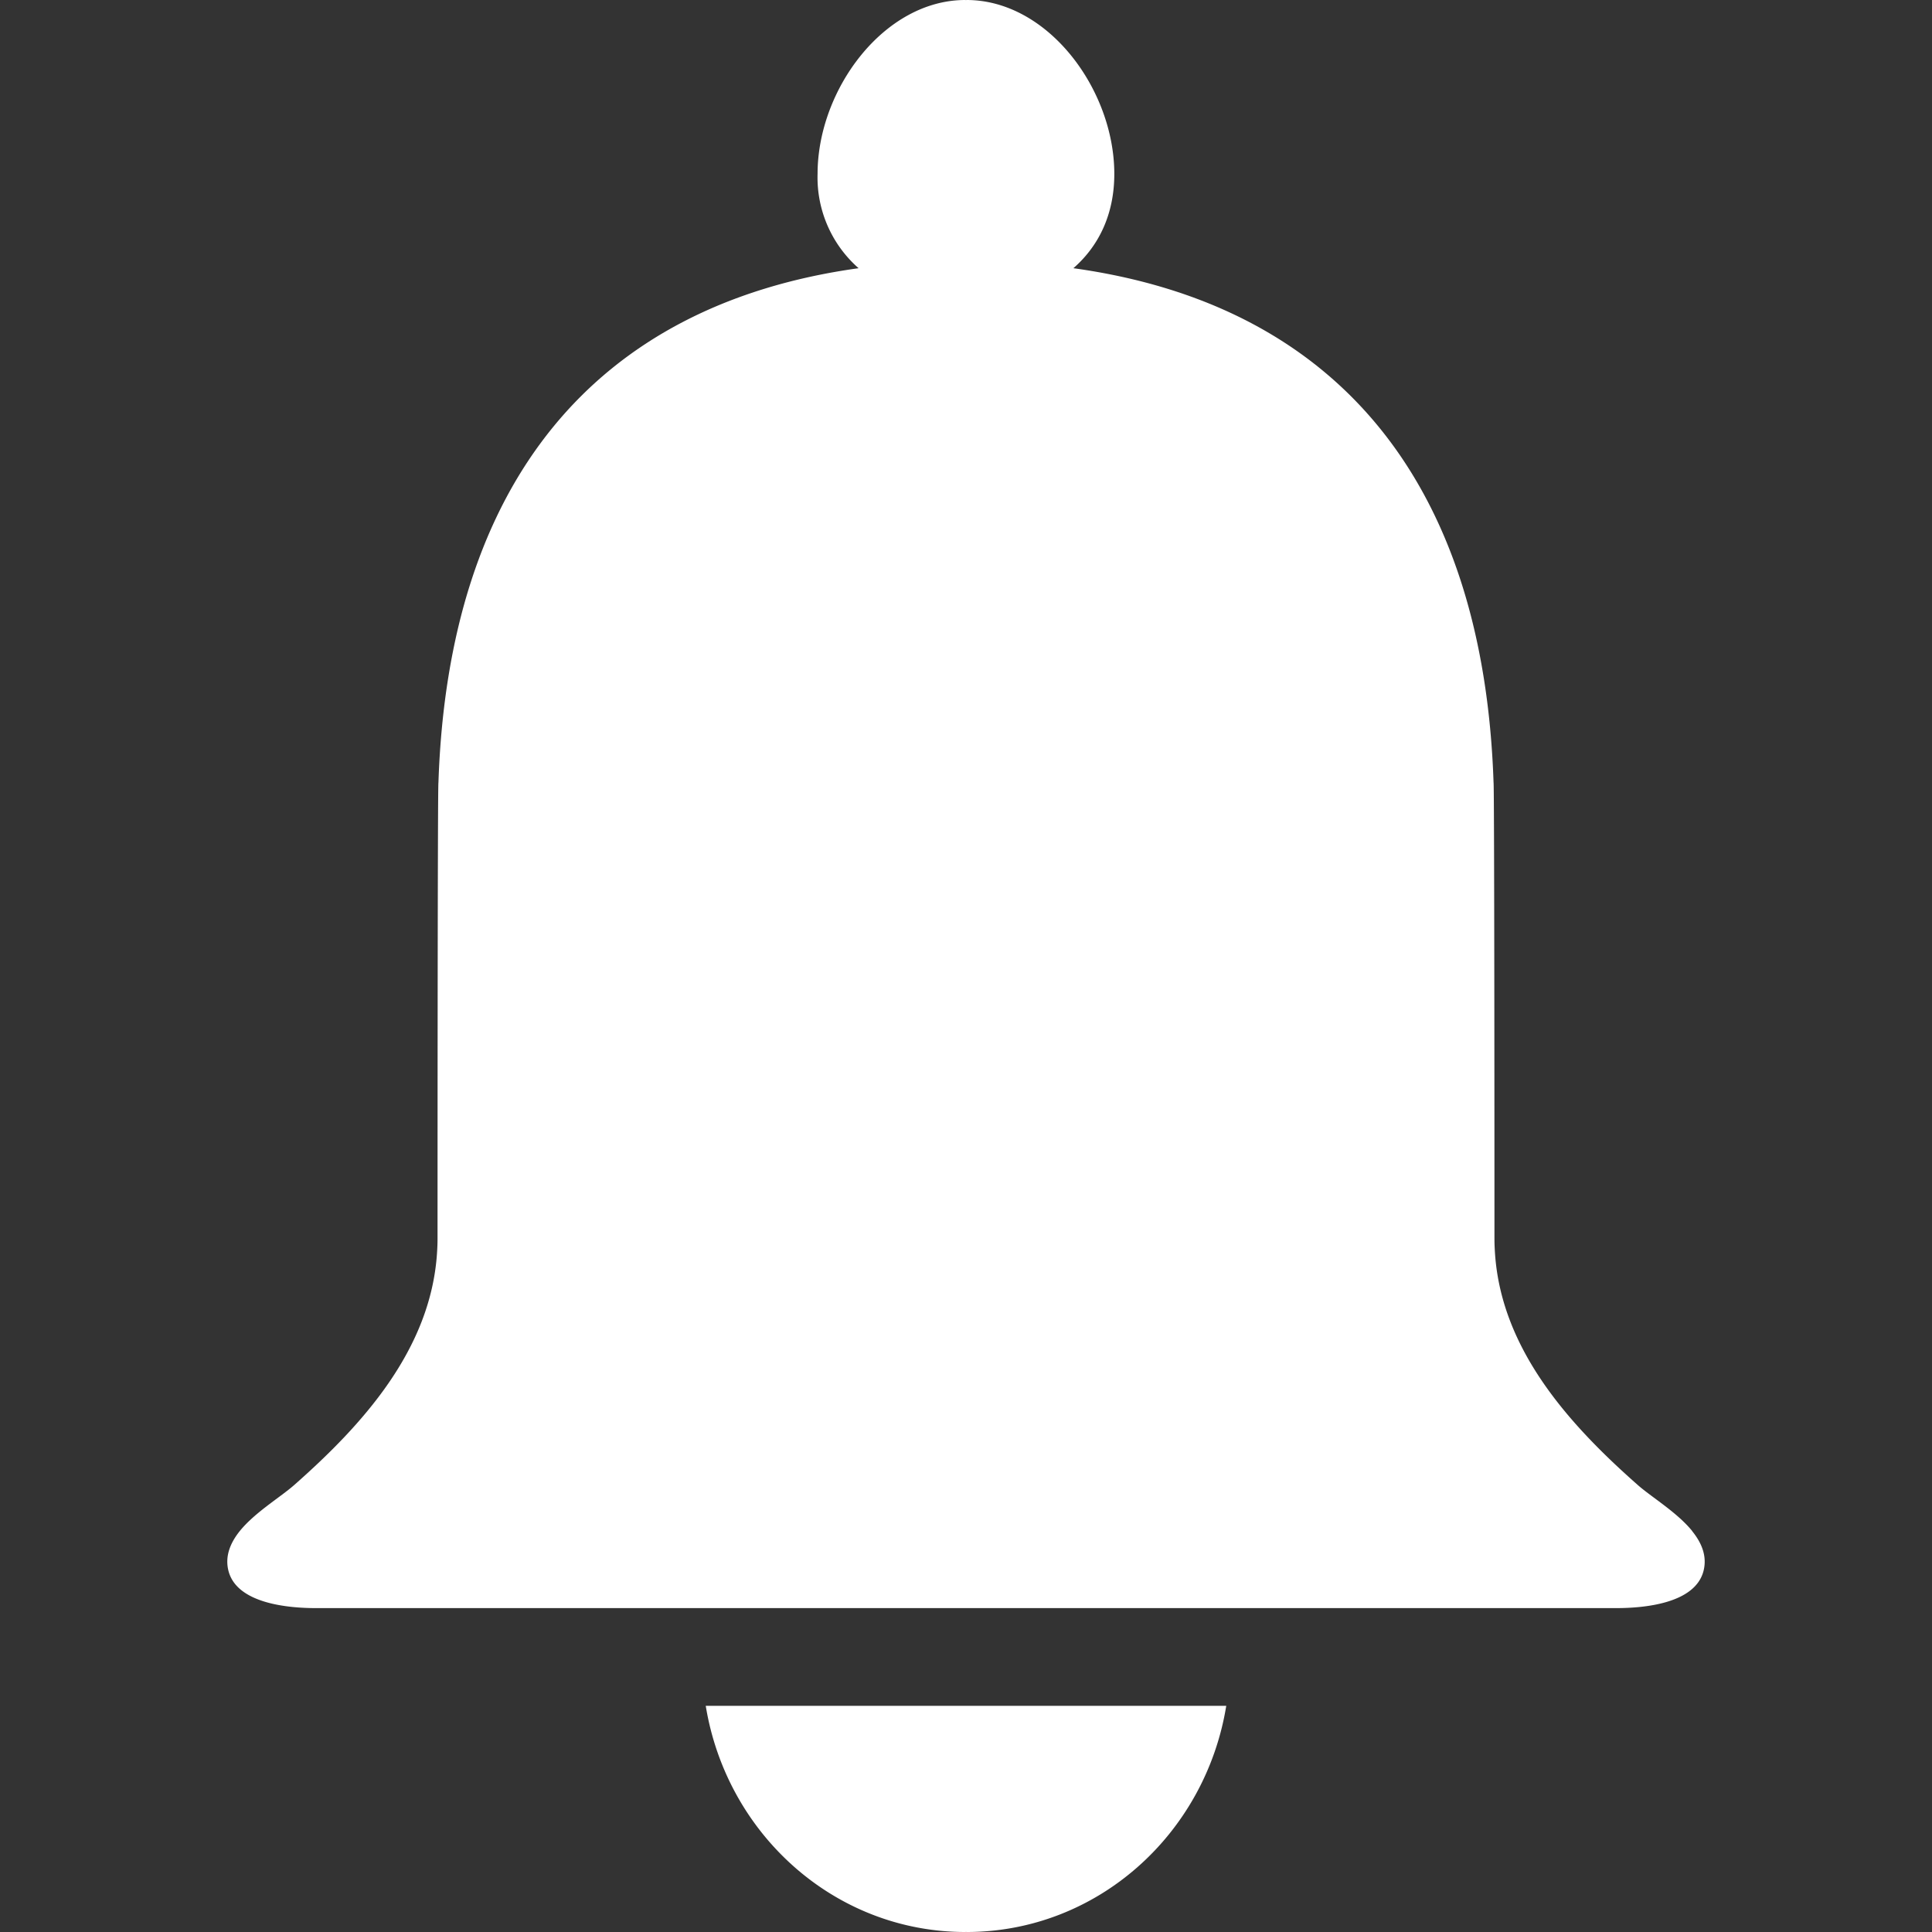 <?xml version="1.0" standalone="no"?><!DOCTYPE svg PUBLIC "-//W3C//DTD SVG 1.1//EN" "http://www.w3.org/Graphics/SVG/1.1/DTD/svg11.dtd"><svg class="icon" width="200px" height="200.00px" viewBox="0 0 1024 1024" version="1.1" xmlns="http://www.w3.org/2000/svg"><rect x="0" y="0" width="1024" height="1024" fill="#333333" stroke="none"/><path fill="#ffffff" d="M896.904 811.55c5.06 6.264 8.011 13.312 5.963 21.203-4.638 17.468-32.286 19.576-46.261 19.576H167.394c-13.975 0-41.623-2.168-46.261-19.576-2.048-7.831 0.904-14.938 5.903-21.203 8.072-9.999 21.624-18.01 29.033-24.576 35.9-31.684 72.041-71.379 75.535-122.458 0.181-2.65 0.301-5.301 0.301-7.951 0 0 0-241.845 0.482-241.845 5.301-158.78 82.884-253.169 222.69-272.565a63.97 63.97 0 0 1-21.745-49.995c0-44.574 35.117-92.16 78.306-92.16L512 0.06 512.301 0c43.249 0 78.306 47.586 78.306 92.16 0 21.564-8.312 38.31-21.685 49.995 139.746 19.396 217.389 113.784 222.69 272.565 0.482 0 0.482 241.845 0.482 241.845 0 2.65 0.12 5.301 0.301 7.951 3.494 51.08 39.635 90.775 75.535 122.458 7.409 6.566 20.962 14.577 29.033 24.576zM512 904.132H649.939C638.856 972.198 581.512 1024 512.301 1024l-0.301-0.06-0.301 0.06c-69.271 0-126.554-51.863-137.638-119.868H512z" /></svg>